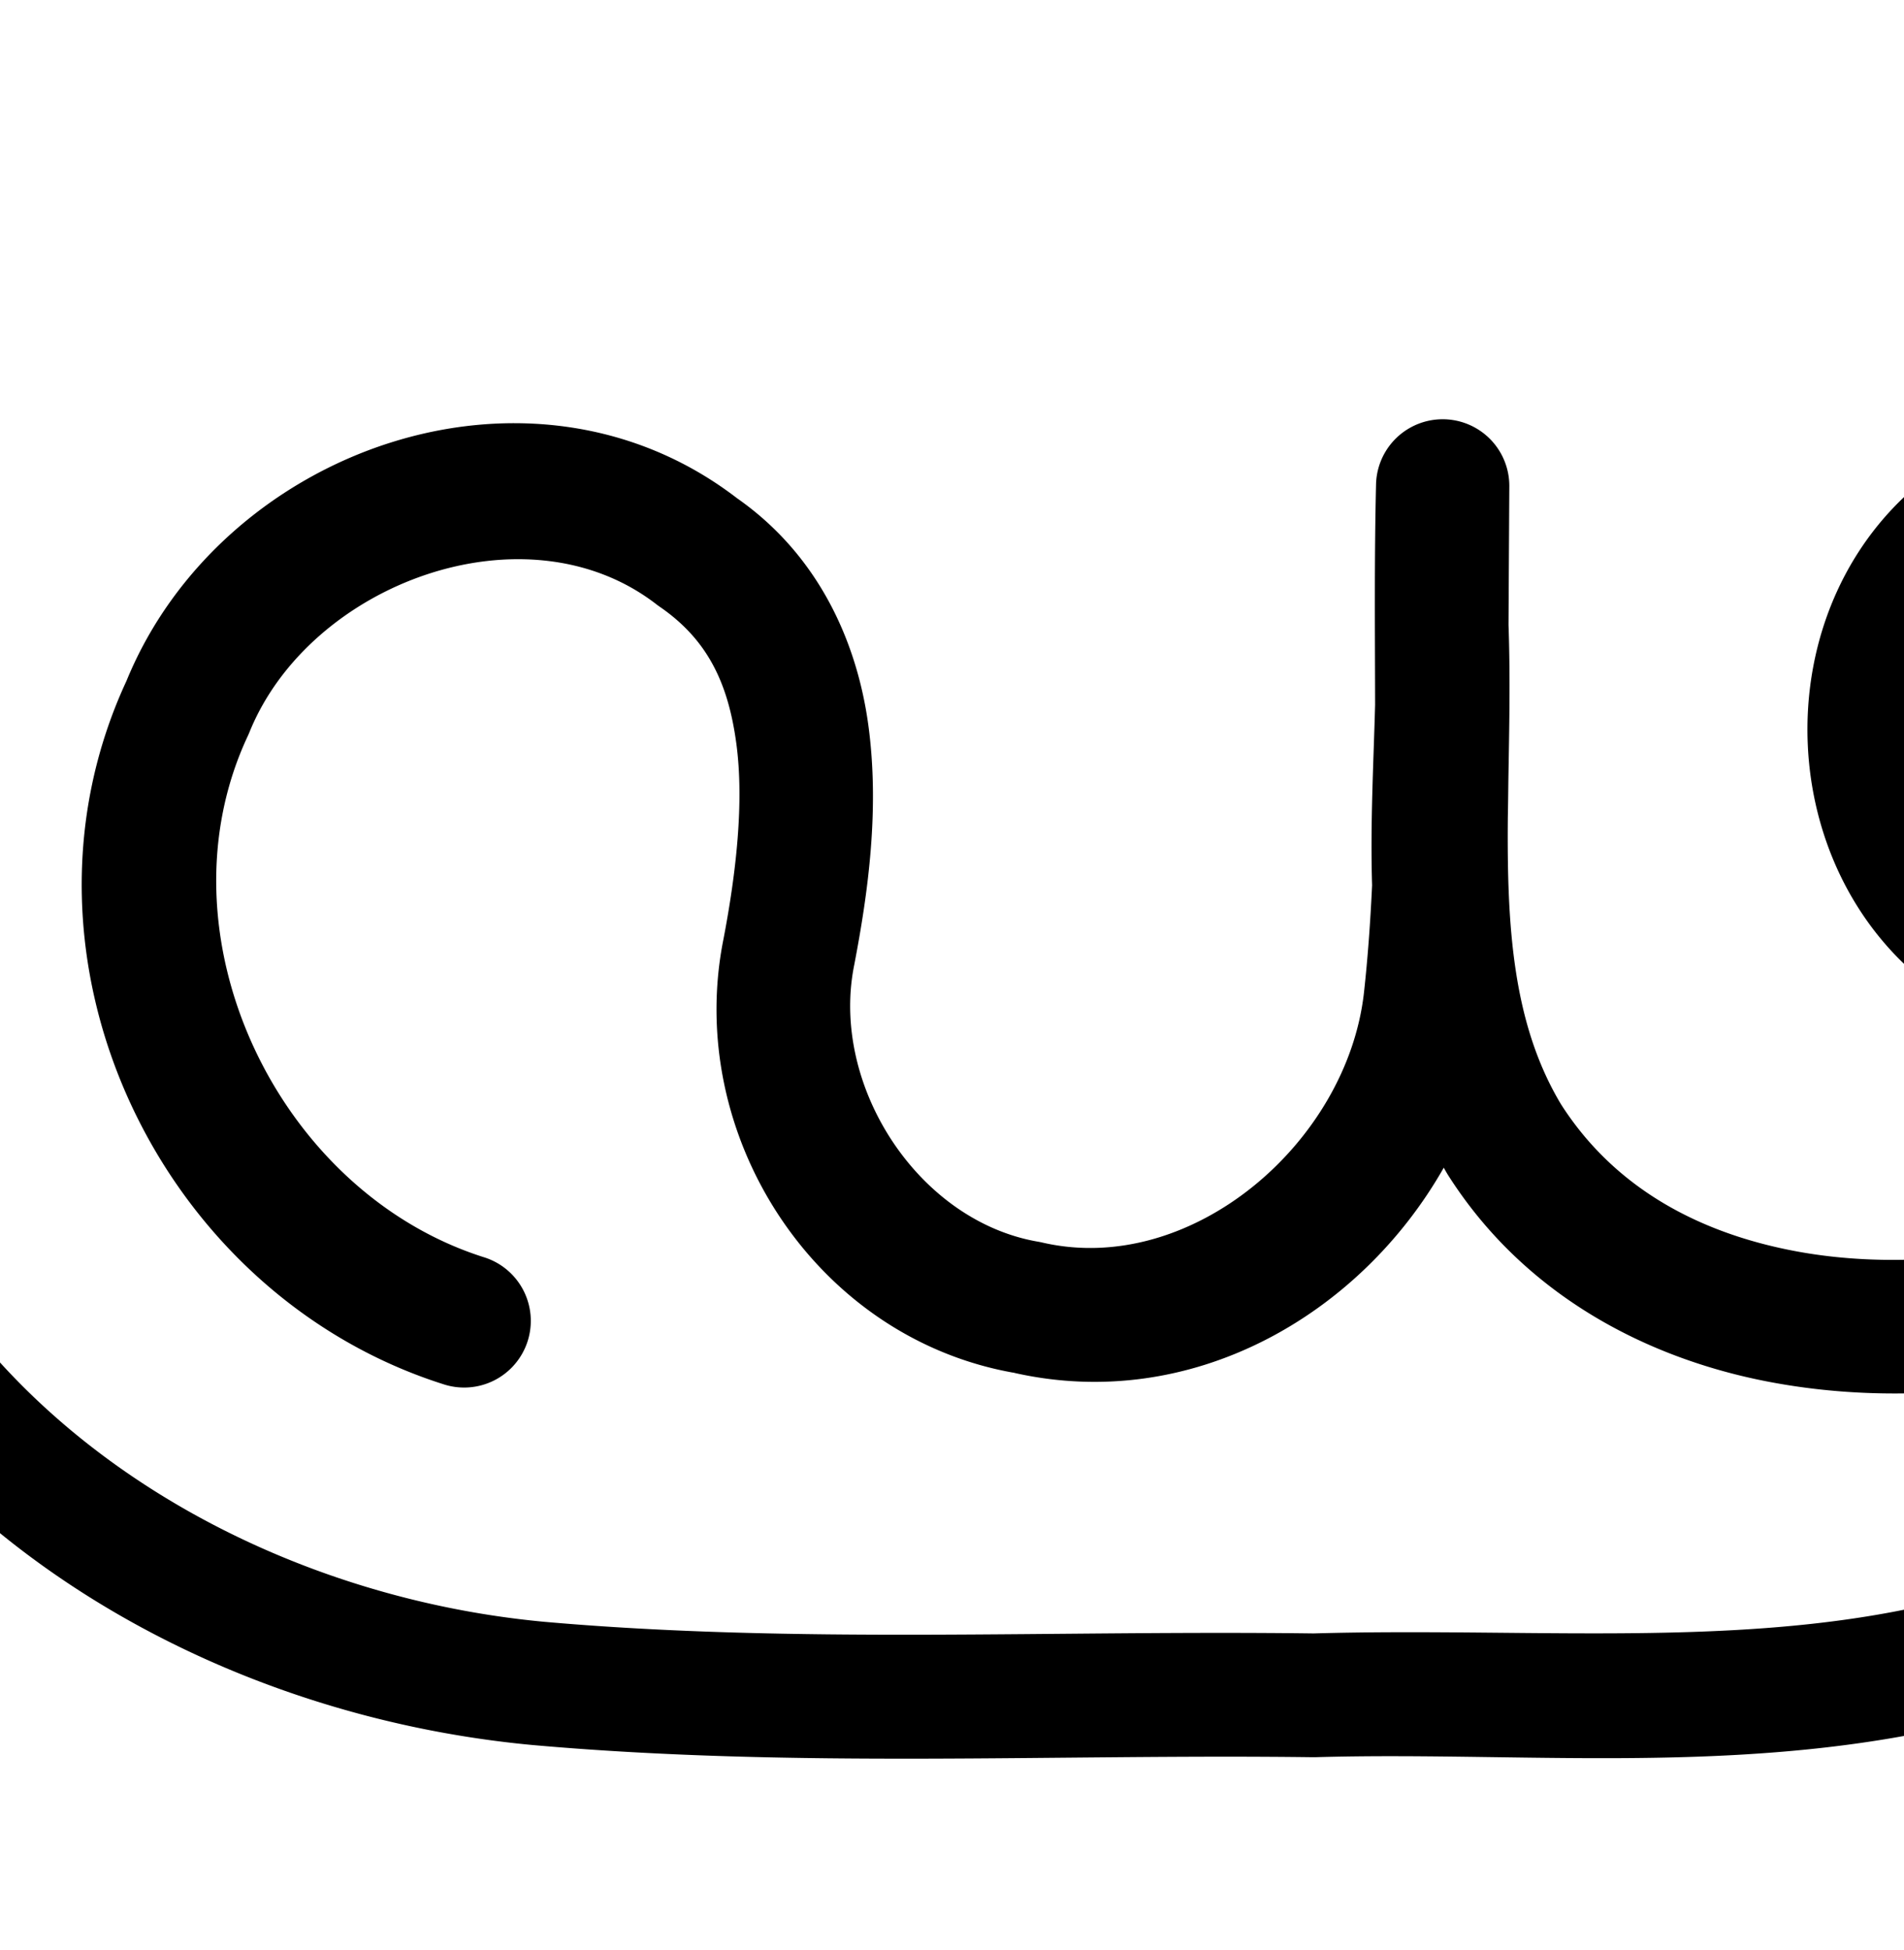 <?xml version="1.0" encoding="UTF-8" standalone="no"?>
<!-- Created with Inkscape (http://www.inkscape.org/) -->

<svg
   xmlns:dc="http://purl.org/dc/elements/1.1/"
   xmlns:cc="http://creativecommons.org/ns#"
   xmlns:rdf="http://www.w3.org/1999/02/22-rdf-syntax-ns#"
   xmlns:svg="http://www.w3.org/2000/svg"
   xmlns="http://www.w3.org/2000/svg"
   xmlns:sodipodi="http://sodipodi.sourceforge.net/DTD/sodipodi-0.dtd"
   xmlns:inkscape="http://www.inkscape.org/namespaces/inkscape"
   width="2000"
   height="2048"
   id="svg2992"
   version="1.1"
   inkscape:version="0.91pre3 r13670"
   sodipodi:docname="ഢ്ര.svg">
  <defs
     id="defs5498">
    <inkscape:path-effect
       effect="spiro"
       id="path-effect4150"
       is_visible="true" />
    <inkscape:path-effect
       effect="spiro"
       id="path-effect3846"
       is_visible="true" />
    <inkscape:path-effect
       effect="spiro"
       id="path-effect3801"
       is_visible="true" />
    <inkscape:path-effect
       is_visible="true"
       id="path-effect3846-8"
       effect="spiro" />
    <inkscape:path-effect
       is_visible="true"
       id="path-effect3801-4"
       effect="spiro" />
    <inkscape:path-effect
       effect="spiro"
       id="path-effect4372-52-4-9"
       is_visible="true" />
    <inkscape:path-effect
       effect="spiro"
       id="path-effect4150-2"
       is_visible="true" />
    <inkscape:path-effect
       effect="spiro"
       id="path-effect4372-52-4-9-0"
       is_visible="true" />
  </defs>
  <sodipodi:namedview
     inkscape:window-height="880"
     inkscape:window-width="1600"
     inkscape:pageshadow="2"
     inkscape:pageopacity="0.0"
     borderopacity="1.0"
     bordercolor="#666666"
     pagecolor="#ffffff"
     id="base"
     showgrid="true"
     showguides="true"
     inkscape:guide-bbox="true"
     inkscape:zoom="0.32102648"
     inkscape:cx="1055.4766"
     inkscape:cy="1324.4079"
     inkscape:window-x="-2"
     inkscape:window-y="-3"
     inkscape:current-layer="layer1"
     inkscape:window-maximized="1"
     inkscape:snap-grids="false">
    <sodipodi:guide
       orientation="horizontal"
       position="0,600"
       id="guide5596" />
    <inkscape:grid
       type="xygrid"
       id="grid3769"
       empspacing="3"
       visible="true"
       enabled="true"
       snapvisiblegridlinesonly="true"
       spacingx="4px"
       units="px"
       dotted="true"
       spacingy="4px" />
    <sodipodi:guide
       orientation="0,1"
       position="-1040,1600"
       id="guide2985" />
  </sodipodi:namedview>
  <g
     inkscape:label="Layer 1"
     inkscape:groupmode="layer"
     id="layer1"
     transform="translate(0,1048)">
    <path
       style="color:#000000;font-style:normal;font-variant:normal;font-weight:normal;font-stretch:normal;font-size:medium;line-height:normal;font-family:sans-serif;text-indent:0;text-align:start;text-decoration:none;text-decoration-line:none;text-decoration-style:solid;text-decoration-color:#000000;letter-spacing:normal;word-spacing:normal;text-transform:none;direction:ltr;block-progression:tb;writing-mode:lr-tb;baseline-shift:baseline;text-anchor:start;white-space:normal;clip-rule:nonzero;display:inline;overflow:visible;visibility:visible;opacity:1;isolation:auto;mix-blend-mode:normal;color-interpolation:sRGB;color-interpolation-filters:linearRGB;solid-color:#000000;solid-opacity:1;fill:#000000;fill-opacity:1;fill-rule:evenodd;stroke:none;stroke-width:130;stroke-linecap:round;stroke-linejoin:round;stroke-miterlimit:4;stroke-dasharray:none;stroke-dashoffset:0;stroke-opacity:1;color-rendering:auto;image-rendering:auto;shape-rendering:auto;text-rendering:auto;enable-background:accumulate"
       d="M 2244.732 420.941 C 2172.525 421.551 2100.246 443.638 2037.1 491.891 C 1841.322 628.145 1855.694 942.357 2063.586 1059.514 C 2207.007 1152.752 2394.912 1110.94 2499.606 991.152 C 2491.41 1015.291 2481.079 1039.02 2468.562 1062.031 C 2412.218 1165.62 2313.811 1250.922 2204.697 1286.08 A 70.007 70.007 0 0 0 2202.727 1286.748 C 2105.756 1321.207 1988.506 1333.468 1885.141 1313.887 C 1782.034 1294.354 1694.818 1246.078 1639.637 1159.662 C 1588.458 1074.256 1582.885 971.378 1583.852 858.5 C 1584.115 845.849 1584.265 833.256 1584.402 820.654 C 1585.298 767.494 1586.572 712.601 1584.576 656.207 C 1584.857 607.557 1585.139 558.906 1585.42 510.256 A 70.007 70.007 0 0 0 1445.439 508.18 C 1443.566 586.599 1444.313 663.864 1444.438 740.246 C 1442.836 800.533 1439.286 864.351 1441.268 929.76 C 1439.486 967.792 1436.821 1005.507 1432.699 1042.836 C 1414.802 1200.45 1251.027 1341.223 1094.637 1304.945 A 70.007 70.007 0 0 0 1090.617 1304.135 C 964.204 1282.519 871.812 1139.709 897.27 1013.564 A 70.007 70.007 0 0 0 897.402 1012.891 C 911.813 937.686 924.114 849.879 912.127 761.672 C 900.242 674.216 859.925 583.206 774.264 523.318 C 555.98 355.511 232.203 472.369 132.855 715.137 C -1.714 1004.833 165.911 1358.366 465.373 1453.678 A 70.007 70.007 0 1 0 507.832 1320.272 C 290.598 1251.13 162.657 980.911 260.414 772.723 A 70.007 70.007 0 0 0 261.951 769.199 C 325.348 612.337 552.453 528.59 689.635 634.797 A 70.007 70.007 0 0 0 692.867 637.154 C 743.906 672.196 764.955 718.37 773.402 780.525 C 781.849 842.681 773.123 917.559 759.904 986.543 L 760.037 985.869 C 718.571 1191.343 855.508 1404.723 1064.978 1441.77 C 1064.319 1441.62 1063.66 1441.475 1063 1441.322 L 1067.02 1442.133 C 1066.338 1442.016 1065.659 1441.89 1064.978 1441.77 C 1251.303 1483.981 1428.467 1381.526 1516.541 1226.385 C 1517.77 1228.492 1518.912 1230.611 1520.18 1232.713 A 70.007 70.007 0 0 0 1521.037 1234.1 C 1599.943 1358.304 1727.147 1426.447 1859.082 1451.441 C 1990.369 1476.313 2128.379 1461.379 2247.822 1419.268 C 2341.435 1389.067 2425.293 1334.328 2492.766 1263.957 C 2416.256 1454.648 2263.823 1614.891 2066.631 1674.59 C 1854.33 1734.75 1620.707 1708.605 1379.773 1715.52 C 1105.713 1712.011 835.454 1726.66 571.236 1703.262 C 284.245 1676.445 -0.846 1515.319 -117.641 1251.787 A 65.007 65.007 0 0 0 -118.43 1250.076 C -224.918 1027.456 -204.463 749.398 -70.188 542.176 A 65.007 65.007 0 0 0 -126.844 441.104 A 65.007 65.007 0 0 0 -179.287 471.482 C -338.562 717.285 -362.777 1039.354 -236.252 1304.975 C -95.922 1620.996 232.668 1802.236 559.277 1832.713 A 65.007 65.007 0 0 0 559.578 1832.74 C 836.651 1857.295 1110.729 1842.023 1379.377 1845.518 A 65.007 65.007 0 0 0 1382.123 1845.494 C 1610.758 1838.806 1857.35 1869.241 2102.828 1799.461 A 65.007 65.007 0 0 0 2103.85 1799.162 C 2511.362 1676.086 2749.113 1222.851 2658.465 816.5 A 65.007 65.007 0 0 0 2657.498 812.809 C 2652.497 767.812 2641.069 722.823 2622.311 678.871 C 2622.545 679.493 2622.791 680.109 2623.021 680.732 L 2621.656 677.32 C 2621.879 677.837 2622.09 678.354 2622.311 678.871 C 2563.664 522.982 2404.44 419.592 2244.732 420.941 z M 2243.684 566.506 C 2244.635 566.506 2245.587 566.514 2246.537 566.531 C 2360.6 568.576 2465.234 694.146 2437.316 806.492 A 70.007 70.007 0 0 0 2436.234 811.676 C 2415.168 935.968 2244.262 1011.358 2138.596 941.383 A 70.007 70.007 0 0 0 2133.736 938.441 C 2018.892 875.138 2009.905 680.465 2117.828 606.211 A 70.007 70.007 0 0 0 2120.998 603.896 C 2145.557 584.886 2173.41 573.18 2202.59 567.596 A 70.007 70.007 0 0 0 2223.635 567.811 C 2230.33 566.934 2237.021 566.507 2243.684 566.506 z "
       transform="translate(0,-1048)"
       id="path4159-7" />
    <path
       sodipodi:nodetypes="cassac"
       inkscape:connector-curvature="0"
       id="path4159-7-9"
       d="m 2614.571,1453.392 c 48.616,231.779 -12.704,484.178 -162.244,667.816 -84.738,104.059 -197.491,185.441 -323.905,230.477 -126.414,45.036 -262.94,50.812 -397.137,51.032 l -823.976,1.356 C 750.856,2404.331 592.92,2401.949 440.709,2365.765 288.498,2329.581 142.818,2259.857 27.448,2154.182 -110.541,2027.789 -201.997,1851.68 -226.02,1666.102 c -24.023,-185.577 19.575,-379.169 120.831,-536.533"
       style="fill:none;fill-rule:evenodd;stroke:#000000;stroke-width:130;stroke-linecap:round;stroke-linejoin:round;stroke-miterlimit:4;stroke-dasharray:none;stroke-opacity:1"
       inkscape:path-effect="#path-effect4150-2"
       inkscape:original-d="m 2614.571,1453.3925 c 6.8594,163.0424 -11.4587,495.358 -162.2442,667.8155 -169.8312,194.2408 -622.0342,281.347 -721.0419,281.5099 l -823.97617,1.356 c -384.6632,0.633 -680.8014,-18.957 -879.860701,-249.8922 C -197.40127,1893.3269 -105.18947,1129.5698 -105.18947,1129.5698" />
    <path
       style="fill:none;fill-rule:evenodd;stroke:#000000;stroke-width:140;stroke-linecap:round;stroke-linejoin:round;stroke-miterlimit:4;stroke-dasharray:none;stroke-opacity:1"
       d="m 2234.091,1121.143 c 74.776,-7.13 152.1,18.569 207.732,69.042 55.632,50.472 88.711,124.938 88.87,200.054 0.158,75.115 -32.608,149.72 -88.027,200.426 -55.419,50.706 -132.634,76.731 -207.439,69.915 -54.395,-4.956 -107.123,-26.833 -149.075,-61.811 -41.952,-34.978 -72.949,-82.9 -87.687,-135.495 -14.738,-52.595 -13.158,-109.634 4.43,-161.345 17.588,-51.711 51.105,-97.876 94.803,-130.646 56.261,-42.19 128.689,-61.42 198.75,-55.366 70.061,6.053 137.321,36.831 189.569,83.899 52.248,47.068 89.553,109.941 108.507,177.661 18.954,67.72 19.817,140.075 5.213,208.864 -28.983,136.521 -119.218,256.914 -237.007,331.772 -117.789,74.858 -261.167,105.476 -400.384,95.642 -63.253,-4.468 -126.346,-17.219 -184.422,-42.676 -58.077,-25.456 -110.688,-63.922 -150.715,-113.103 -40.027,-49.181 -66.805,-108.524 -80.471,-170.445 -13.666,-61.921 -14.249,-125.881 -13.883,-189.291 l 2.114,-365.649 -1.907,366.189 c -0.27,51.915 -0.857,104.004 -8.184,155.4 -7.327,51.396 -21.429,102.078 -44.772,148.45 -46.687,92.743 -133.116,165.88 -233.958,190.613 -85.756,21.032 -179.962,7.049 -254.785,-39.833 -74.824,-46.881 -128.83,-126.466 -142.651,-213.675 -9.839,-62.085 -0.047,-125.379 8.628,-187.637 8.675,-62.258 16.169,-126.231 1.919,-187.454 -15.01,-64.489 -54.355,-122.593 -107.222,-162.458 -52.866,-39.865 -118.698,-61.611 -184.881,-63.572 -59.013,-1.748 -118.288,11.954 -171.034,38.476 -52.746,26.522 -98.922,65.733 -134.503,112.846 -71.16,94.225 -97.834,218.879 -79.378,335.504 13.76,86.95 51.69,169.948 108.426,237.257 56.737,67.31 132.117,118.739 215.484,147.016"
       id="path4370-92-1-3-9"
       inkscape:path-effect="#path-effect4372-52-4-9-0"
       inkscape:original-d="m 2234.0909,1121.1432 c 0,0 179.2371,514.6911 1.1354,539.4363 -167.8072,23.3149 -279.5211,-396.8791 -137.5288,-489.2967 181.981,-118.4449 512.9062,198.198 502.0393,415.0578 -12.8027,255.4899 -384.1823,463.8051 -637.3912,427.415 -221.3862,-31.8168 -433.9343,-315.2792 -429.4912,-515.5139 l 2.1135,-365.6493 -1.9072,366.1886 c 8.7515,234.0944 -101.7552,449.4223 -286.9144,494.4623 -152.6826,37.1399 -323.83927,-114.6738 -397.43677,-253.5072 -58.5838,-110.512 64.0571,-262.0352 10.5474,-375.0913 -52.6685,-111.2791 -169.8979,-240.9639 -292.1025,-226.0293 -205.3427,25.0949 -388.157,279.9804 -384.9149,486.8255 2.6255,167.5053 323.9106,384.2739 323.9106,384.2739"
       inkscape:connector-curvature="0"
       sodipodi:nodetypes="caaaasccaaaaac" />
  </g>
</svg>
